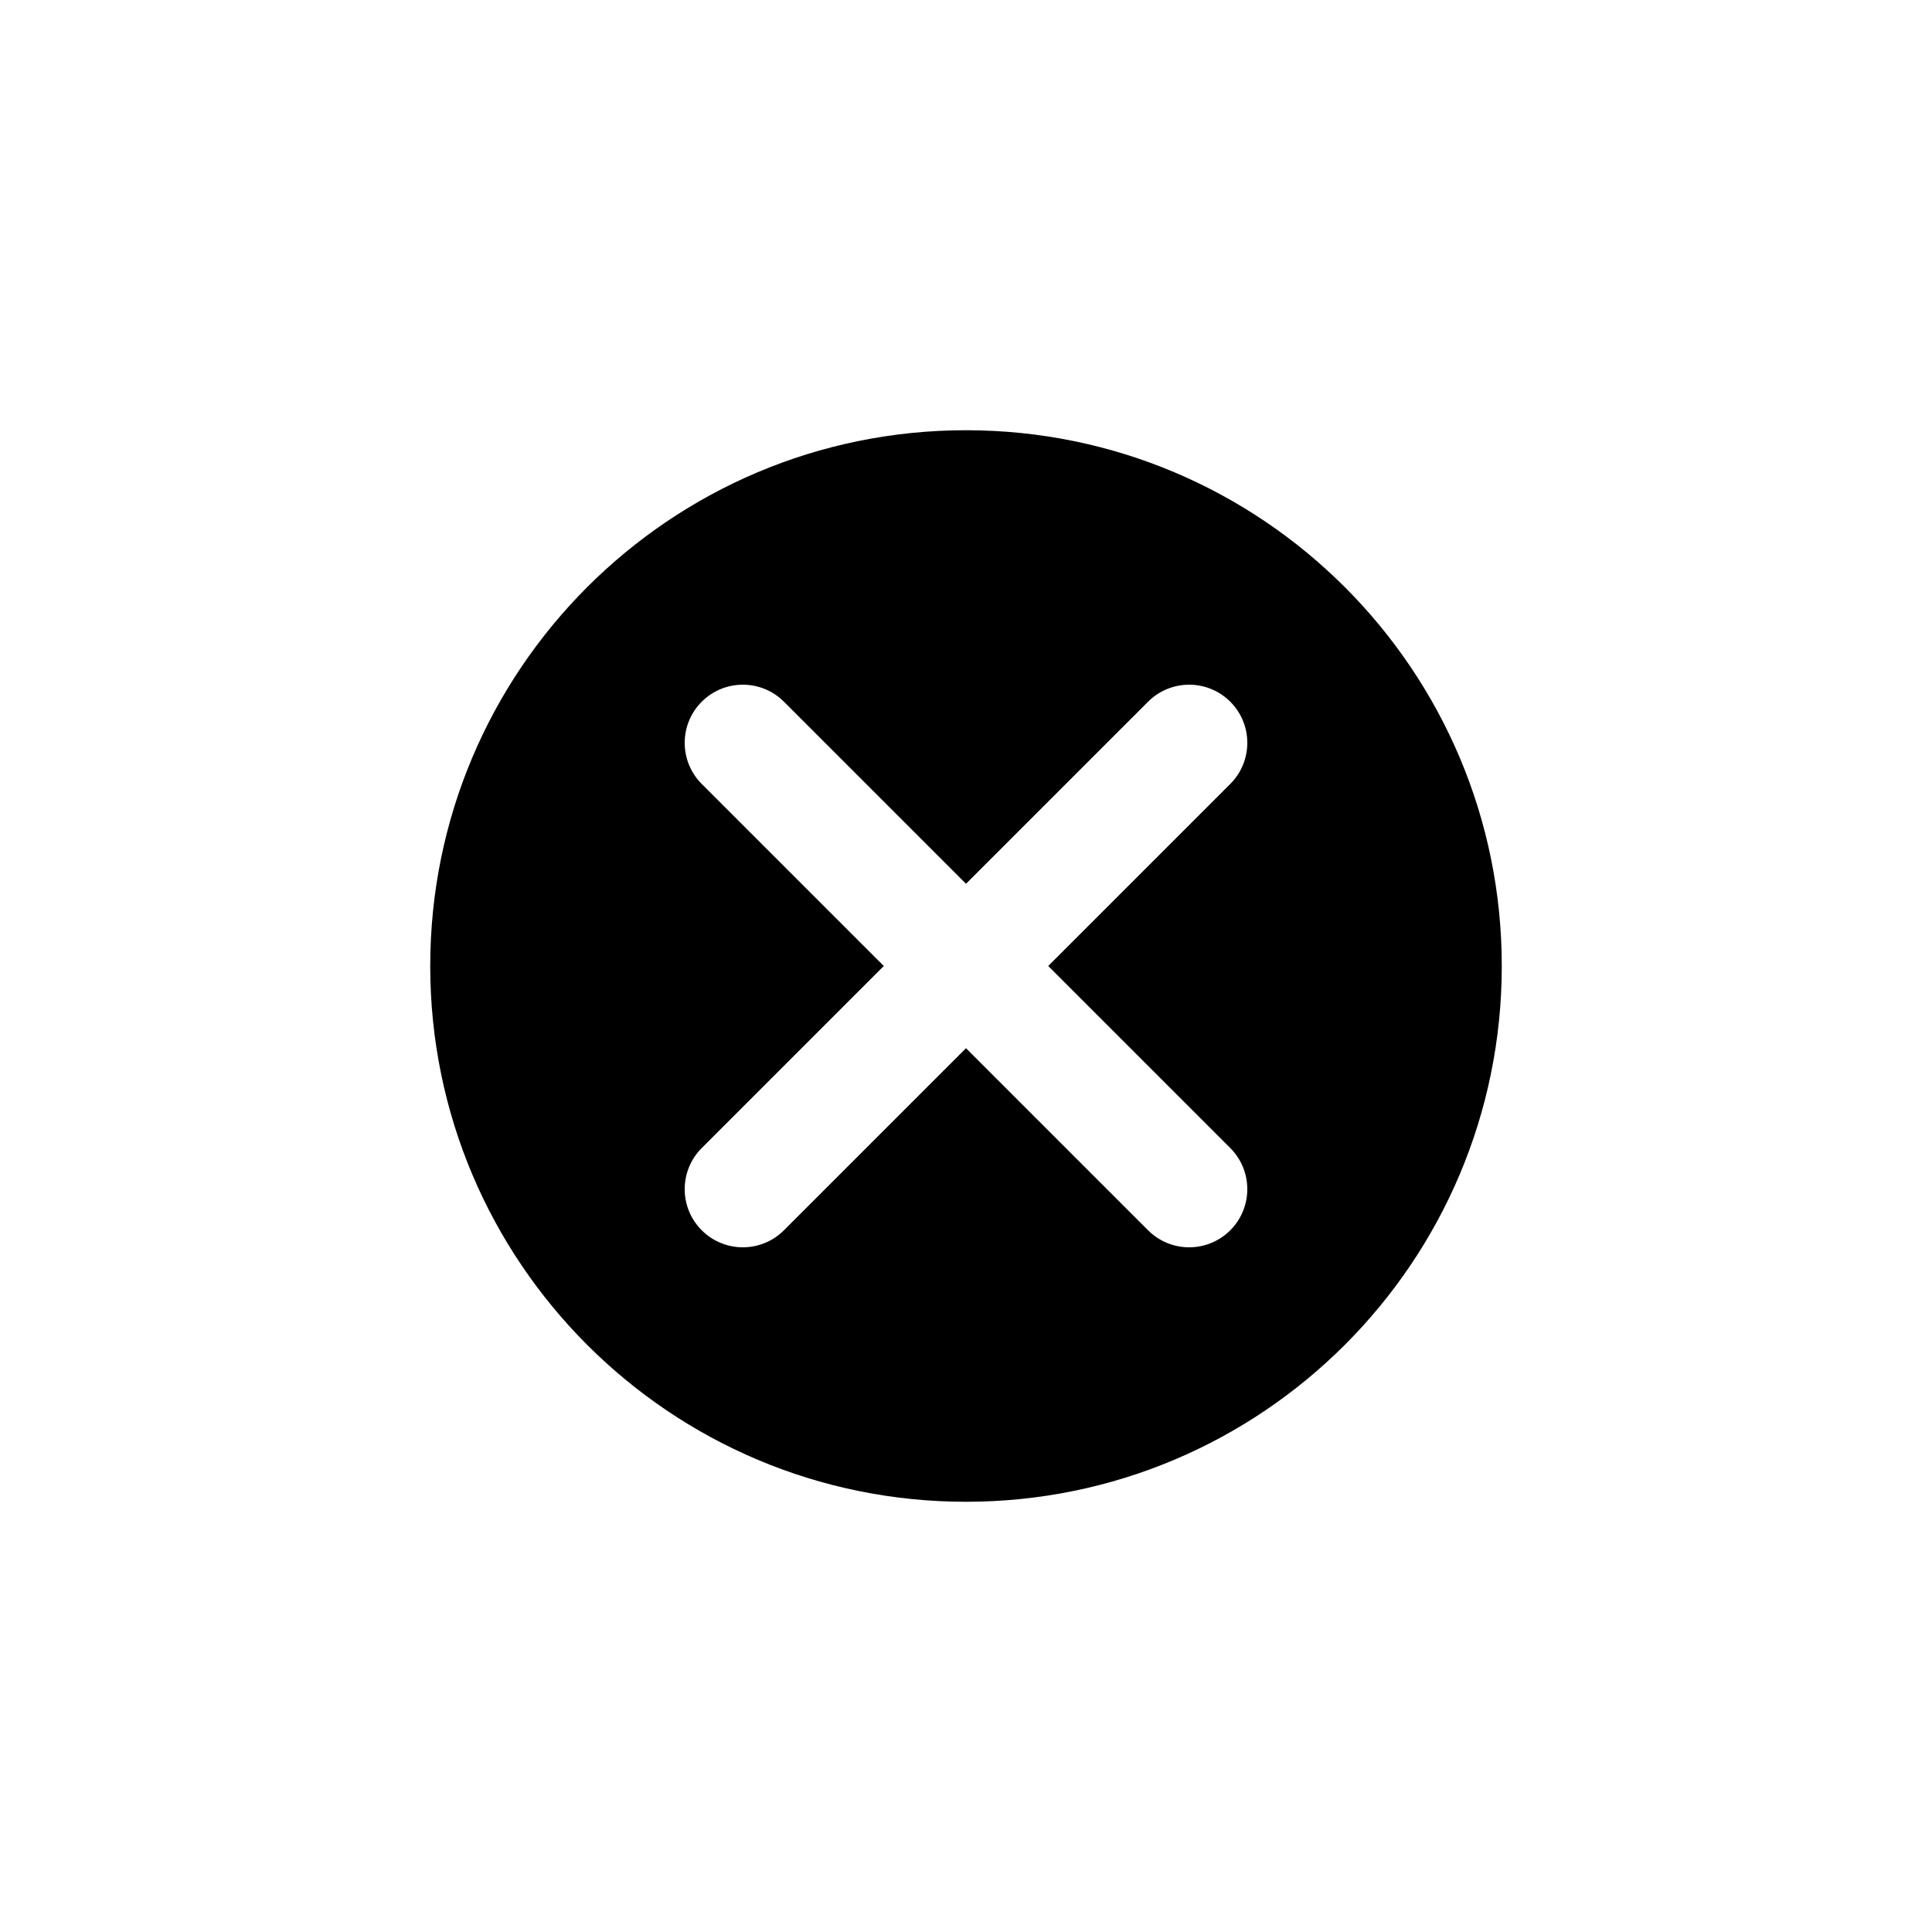 <?xml version="1.0" encoding="UTF-8"?>
<svg id="logos" xmlns="http://www.w3.org/2000/svg" viewBox="0 0 1080 1080">
  <g id="error">
    <path d="M540,240.5c-165.409,0-299.5,134.091-299.5,299.5s134.091,299.5,299.5,299.5,299.5-134.091,299.5-299.5-134.091-299.5-299.5-299.5ZM687.731,641.769c12.691,12.692,12.691,33.271,0,45.963-6.347,6.346-14.664,9.519-22.981,9.519s-16.635-3.173-22.981-9.519l-101.769-101.769-101.769,101.769c-6.347,6.346-14.664,9.519-22.981,9.519s-16.635-3.173-22.981-9.519c-12.691-12.692-12.691-33.271,0-45.963l101.769-101.769-101.769-101.769c-12.691-12.692-12.691-33.271,0-45.963,12.693-12.691,33.27-12.691,45.963,0l101.769,101.769,101.769-101.769c12.693-12.691,33.27-12.691,45.963,0,12.691,12.692,12.691,33.271,0,45.963l-101.769,101.769,101.769,101.769Z"/>
  </g>
</svg>